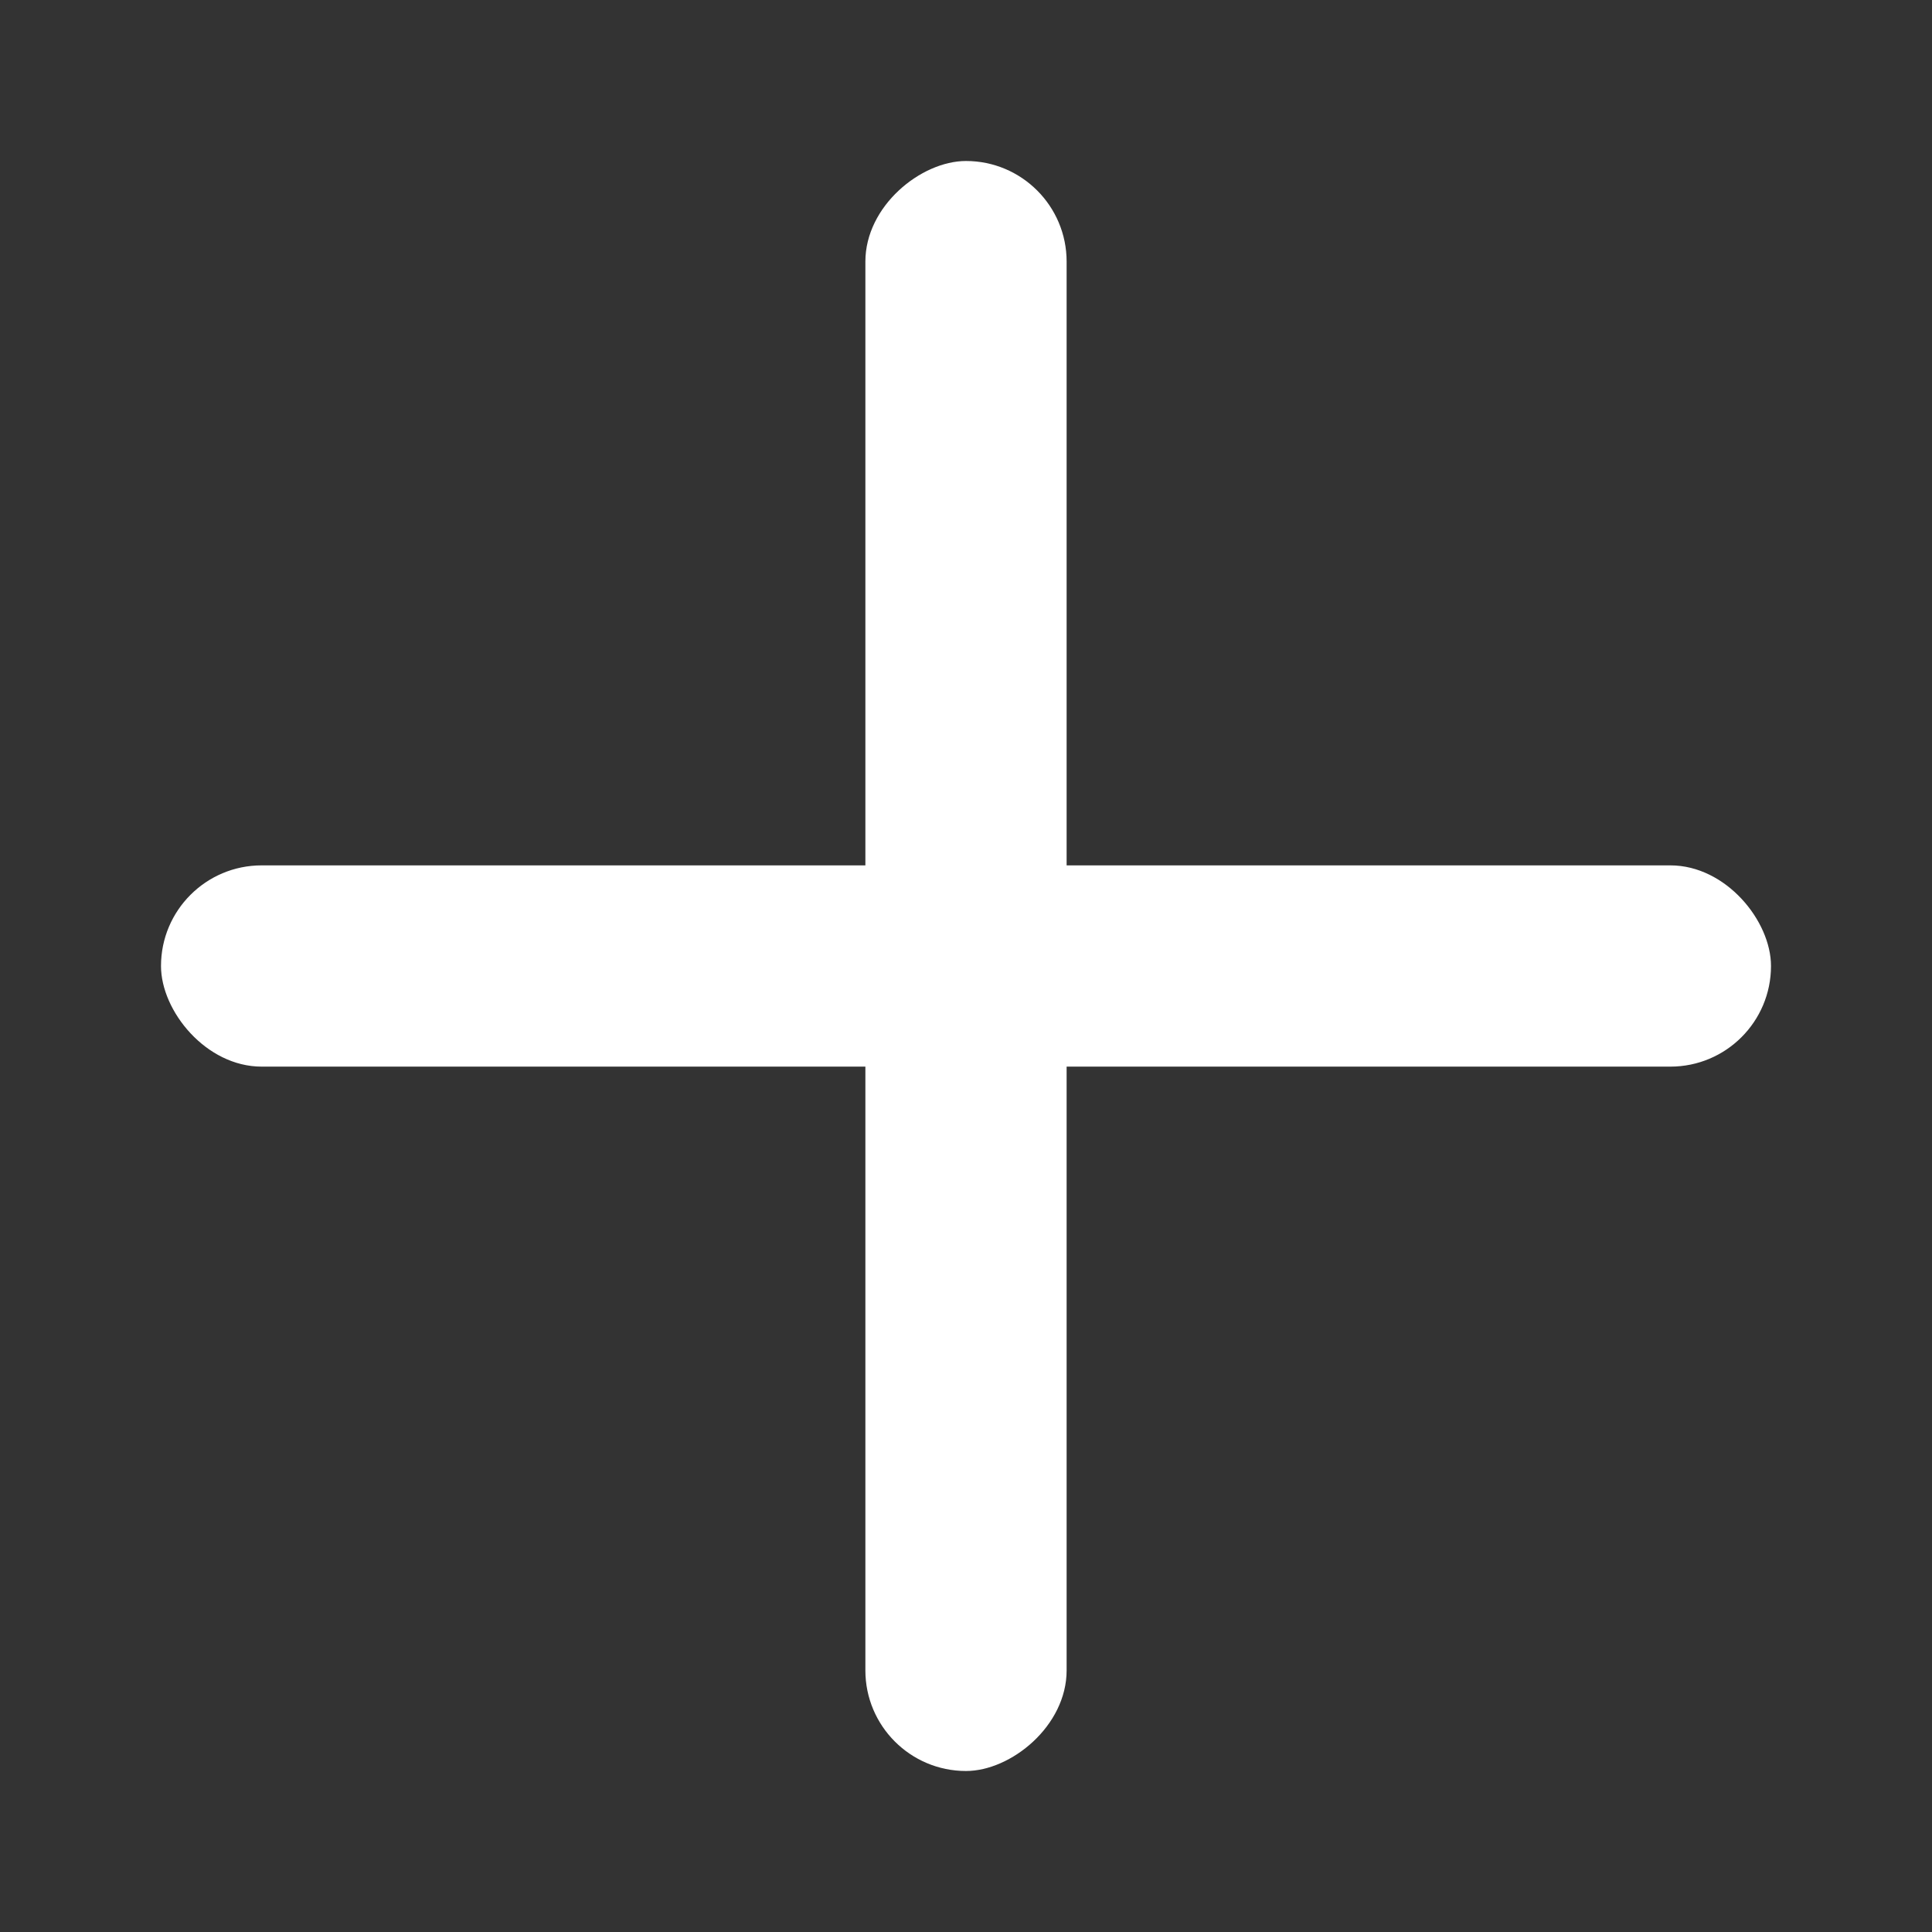 <svg width="24" height="24" viewBox="0 0 24 24" fill="none" xmlns="http://www.w3.org/2000/svg">
<rect x="0" y="0" width="24" height="24" fill="#333333" stroke="none"/>
<rect x="2" y="10.75" width="20" height="2.5" rx="1.25" fill="white"/>
<rect x="10.75" y="22" width="20" height="2.5" rx="1.25" transform="rotate(-90 10.75 22)" fill="white"/>
</svg>

